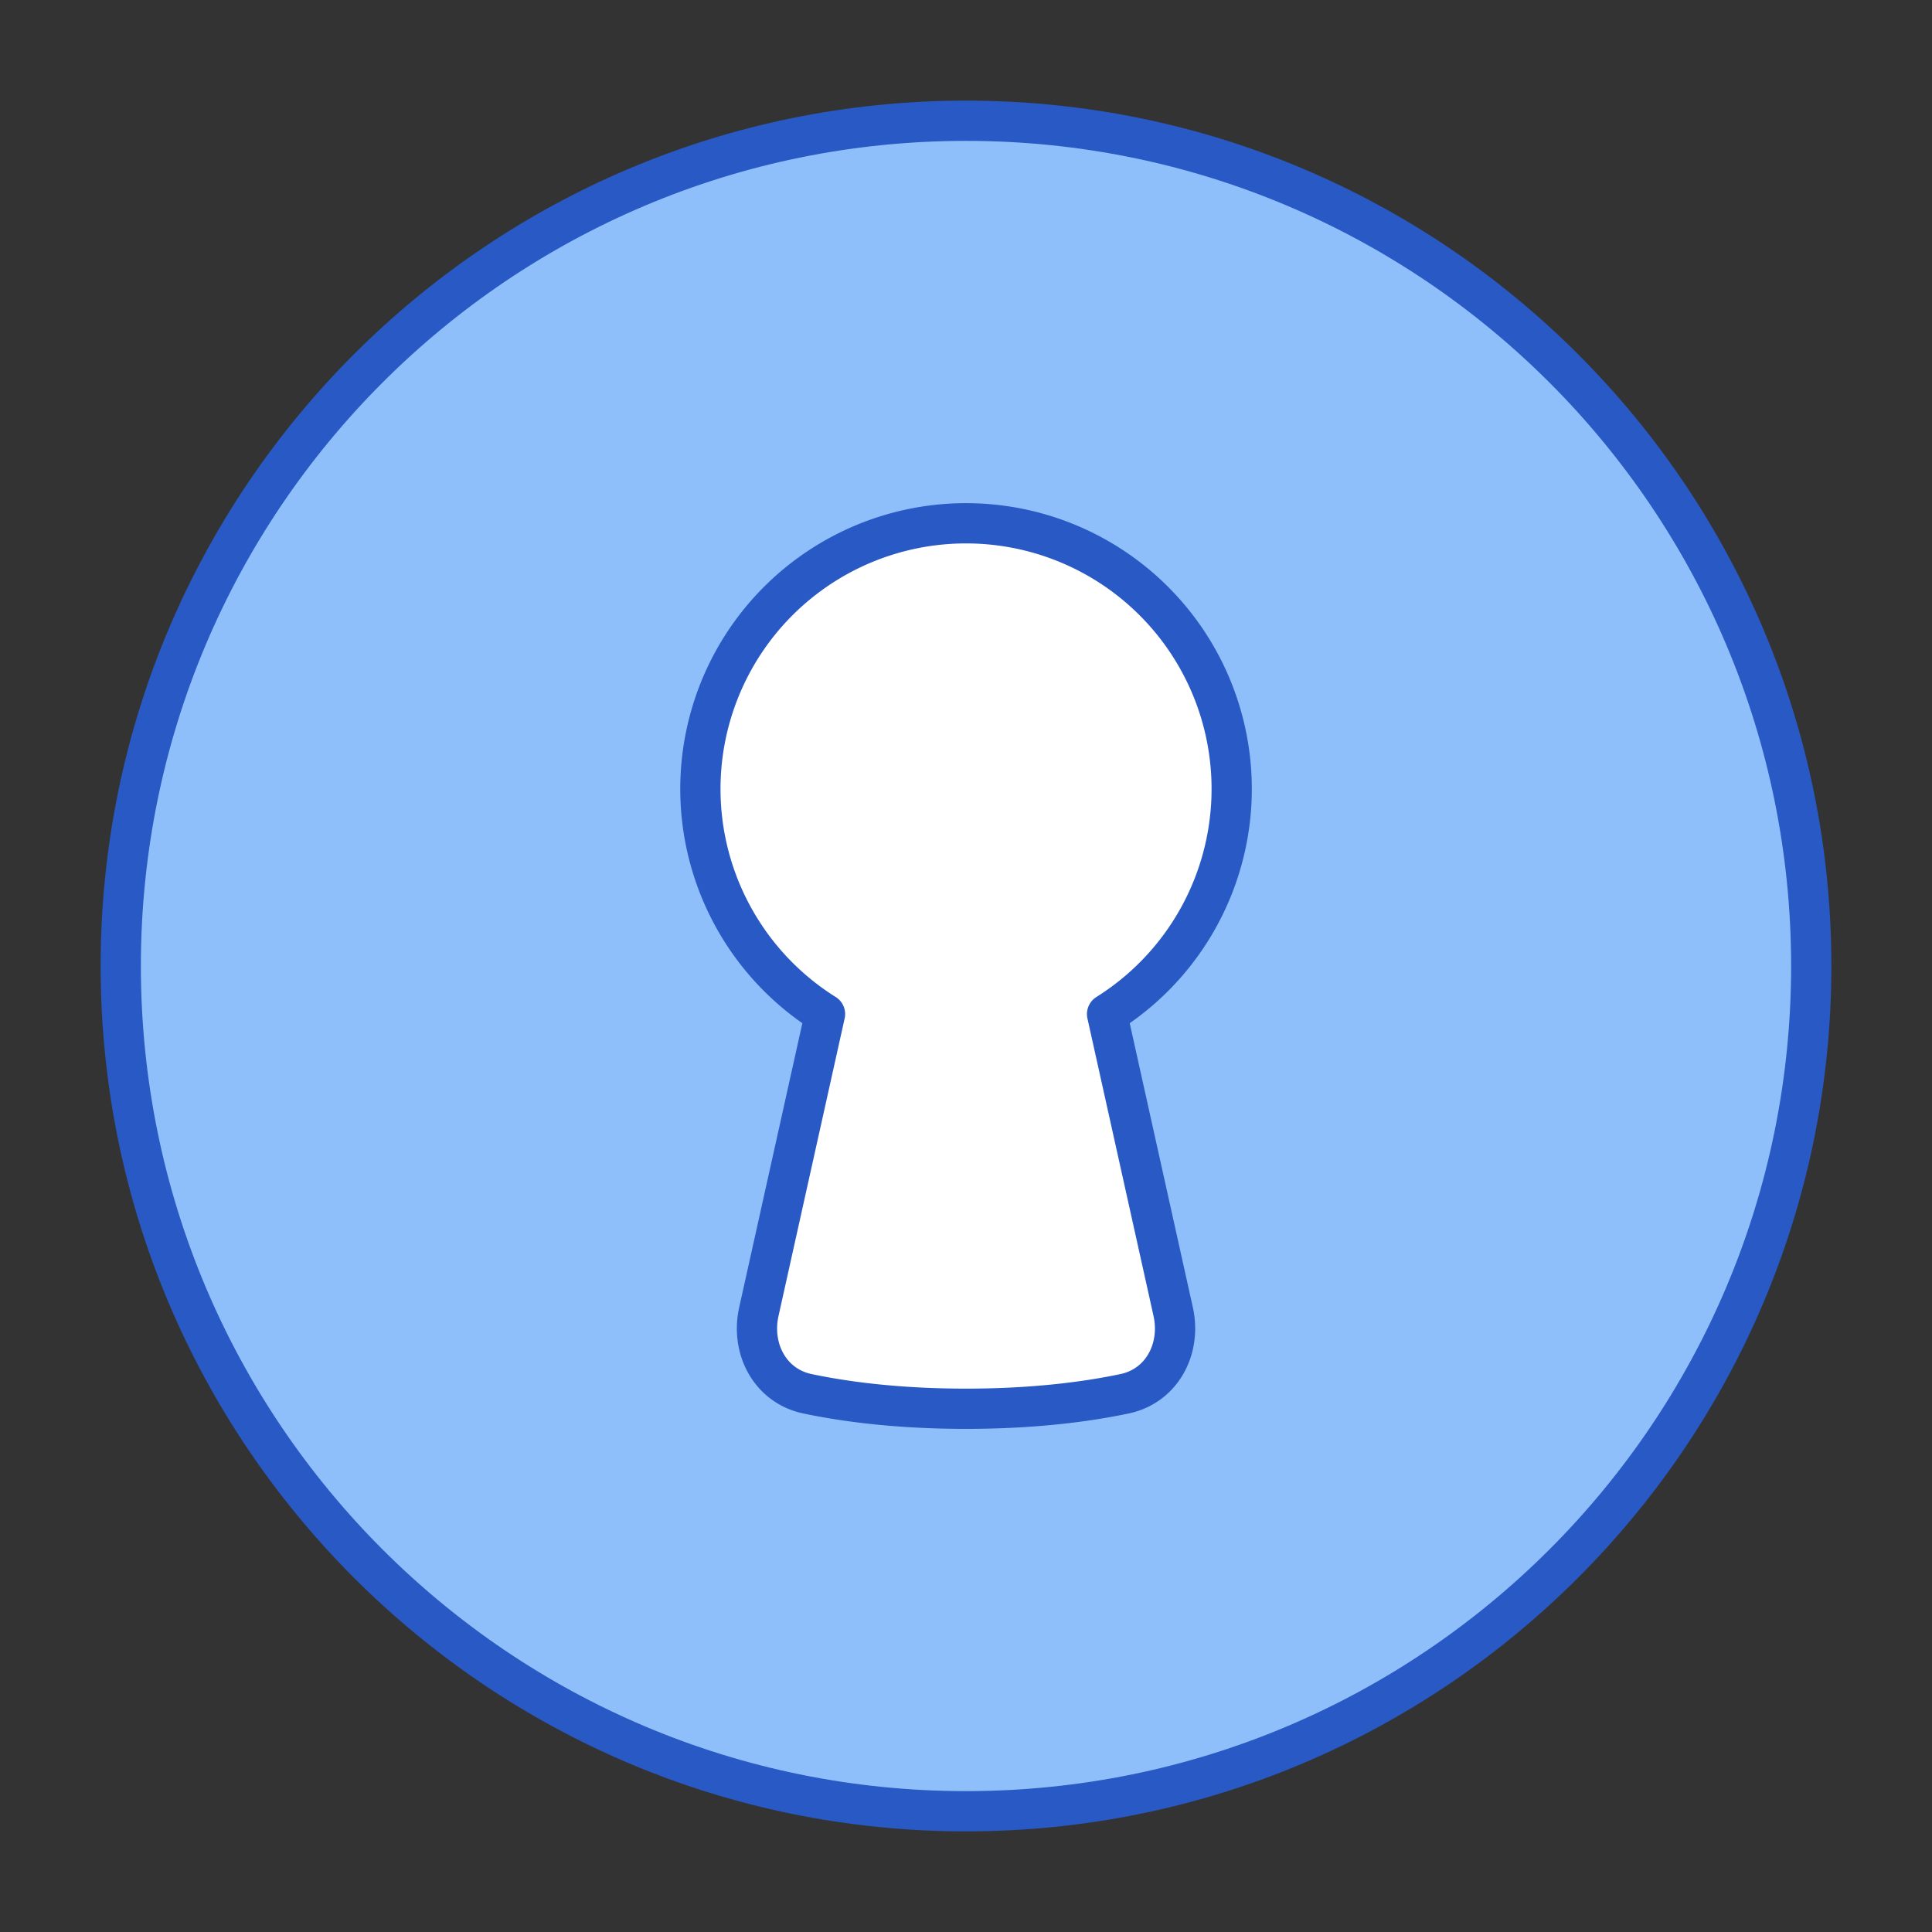 <svg xmlns="http://www.w3.org/2000/svg" fill="none" viewBox="0 0 48 48" id="Keyhole-Lock-Circle--Streamline-Plump">
  <rect x="0" y="0" width="48" height="48" fill="#333333" stroke="none"/>
  <desc>
    Keyhole Lock Circle Streamline Icon: https://streamlinehq.com
  </desc>
  <g id="keyhole-lock-circle--circle-frame-key-keyhole-lock-locked-secure-security">
    <path id="Ellipse 19" fill="#8fbffa" d="M24 3c11.598 0 21 9.402 21 21s-9.402 21 -21 21S3 35.598 3 24 12.402 3 24 3Z" stroke-width="1"></path>
    <path id="Union" fill="#ffffff" d="M27.505 25.194a6.6 6.6 0 1 0 -7.008 0l-1.643 7.392c-0.206 0.925 0.28 1.847 1.208 2.042 0.913 0.192 2.225 0.372 3.938 0.372s3.026 -0.18 3.939 -0.372c0.928 -0.195 1.414 -1.117 1.208 -2.042l-1.642 -7.392Z" stroke-width="1"></path>
    <path id="Ellipse 18" stroke="#2859c5" stroke-linecap="round" stroke-linejoin="round" d="M24 3c11.598 0 21 9.402 21 21s-9.402 21 -21 21S3 35.598 3 24 12.402 3 24 3Z" stroke-width="1"></path>
    <path id="Union_2" stroke="#2859c5" stroke-linecap="round" stroke-linejoin="round" d="M27.505 25.194a6.6 6.6 0 1 0 -7.008 0l-1.643 7.392c-0.206 0.925 0.28 1.847 1.208 2.042 0.913 0.192 2.225 0.372 3.938 0.372s3.026 -0.18 3.939 -0.372c0.928 -0.195 1.414 -1.117 1.208 -2.042l-1.642 -7.392Z" stroke-width="1"></path>
  </g>
</svg>